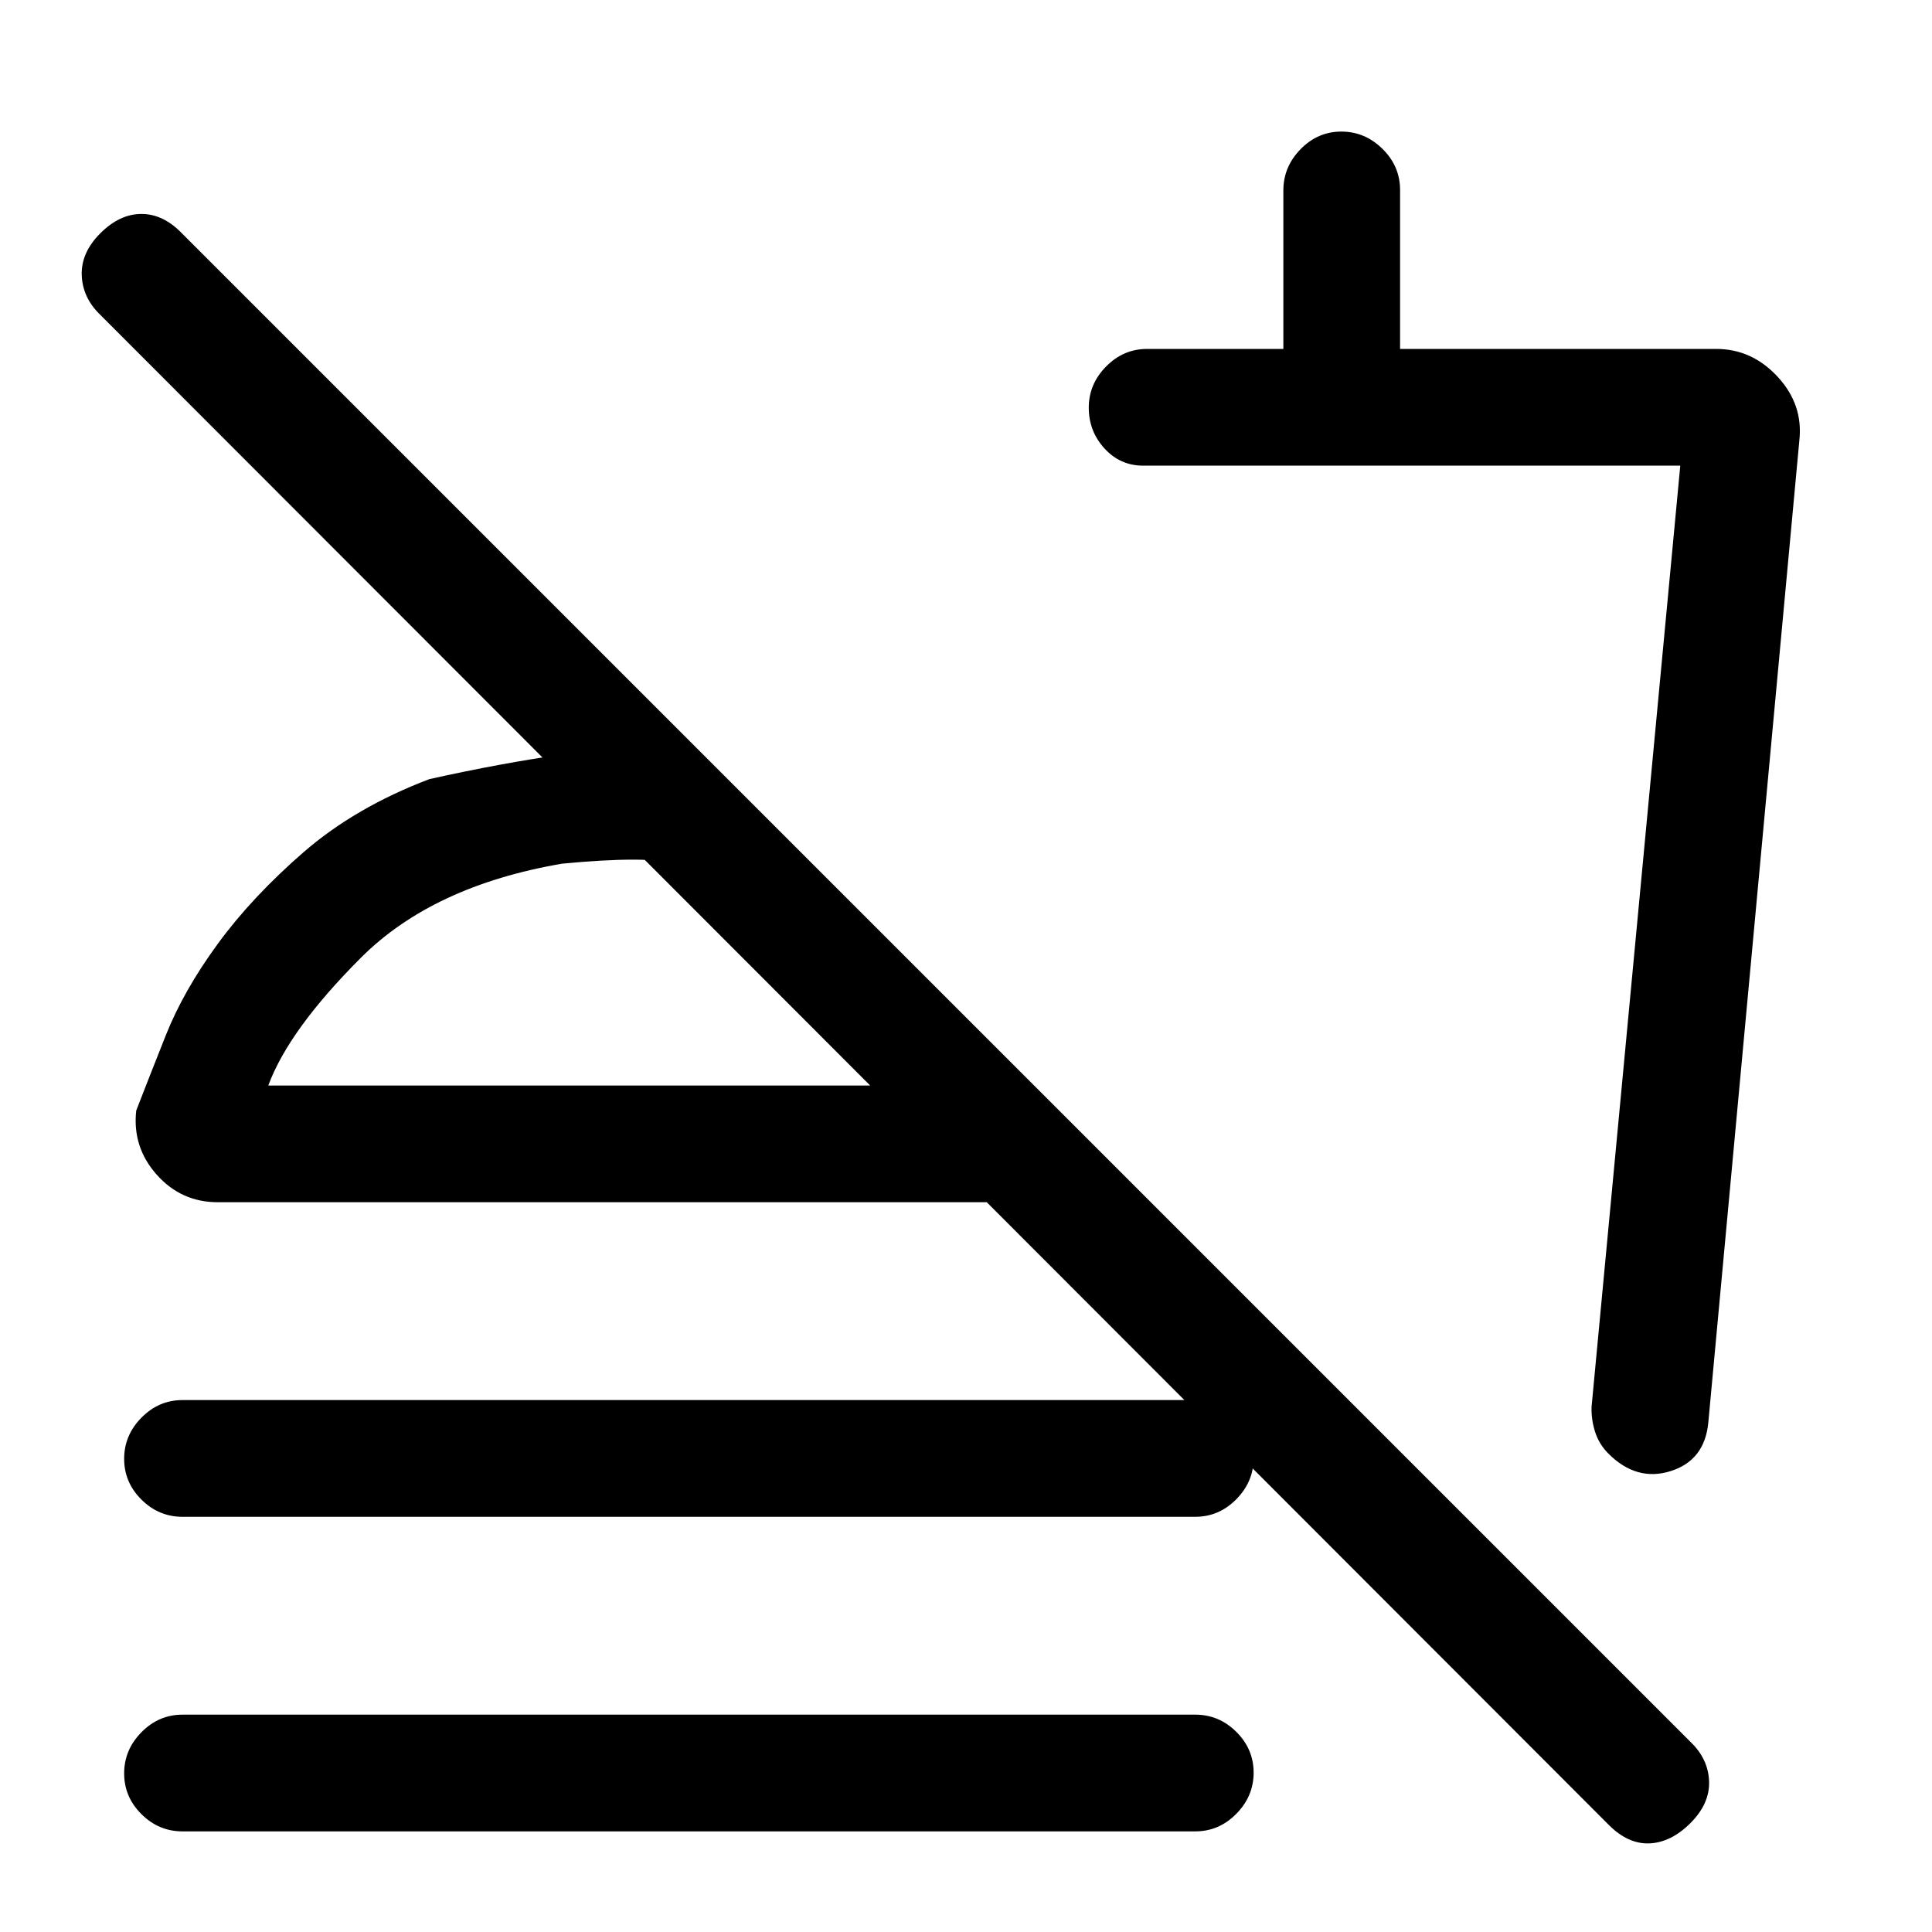 <svg xmlns="http://www.w3.org/2000/svg" height="20" viewBox="0 -960 960 960" width="20"><path d="m894.08-741.08-45.23 487.93q-1.79 18.79-18.7 24.13-16.92 5.33-30.94-8.69-4.67-4.67-6.63-10.85-1.96-6.17-1.73-12.52l44.07-467.54H568q-11.37 0-19.19-8.54-7.81-8.55-7.81-20.27 0-11.72 8.6-20.45 8.6-8.74 20.4-8.74h67.69v-78.73q0-11.77 8.55-20.52t20.27-8.75q11.72 0 20.45 8.6 8.73 8.6 8.73 20.4v79h157.08q17.74 0 30.52 13.82 12.79 13.82 10.79 31.72ZM634-419.46ZM799.46-53.15 49.85-803.54q-8.85-8.51-9.23-19.72-.39-11.2 9.23-20.82 9.61-9.61 20.43-9.61t20.1 9.61L840-94.46q8.85 8.48 9.23 19.59.39 11.1-9.23 20.72-9.62 9.61-20.27 10.11t-20.27-9.11ZM90.69-206.31q-11.8 0-20.4-8.54-8.6-8.55-8.6-20.27 0-11.73 8.6-20.46t20.4-8.73h503.23q11.8 0 20.4 8.55 8.6 8.55 8.6 20.27 0 11.72-8.6 20.45-8.6 8.73-20.4 8.73H90.69Zm0 156.31q-11.8 0-20.4-8.55-8.6-8.54-8.6-20.27 0-11.72 8.6-20.45 8.6-8.73 20.4-8.73h503.23q11.8 0 20.4 8.55 8.6 8.54 8.6 20.27 0 11.72-8.6 20.45-8.6 8.73-20.4 8.73H90.69Zm254.46-539.31 1 59q-17.15-2.54-31.53-2.54-14.39 0-35.31 2-64.24 11-100 46.77-35.77 35.77-46 63.46h380.54l58 58H108.23q-18.19 0-30.36-13.69Q65.69-390 67.69-408.15q5.77-14.93 14.62-37.23 8.84-22.31 25.92-45.66 17.08-23.35 42.69-45.58 25.62-22.23 62.39-36.23 35.92-8 67.81-12.5 31.88-4.5 64.03-3.96Zm-55.84 148.69Z"/></svg>